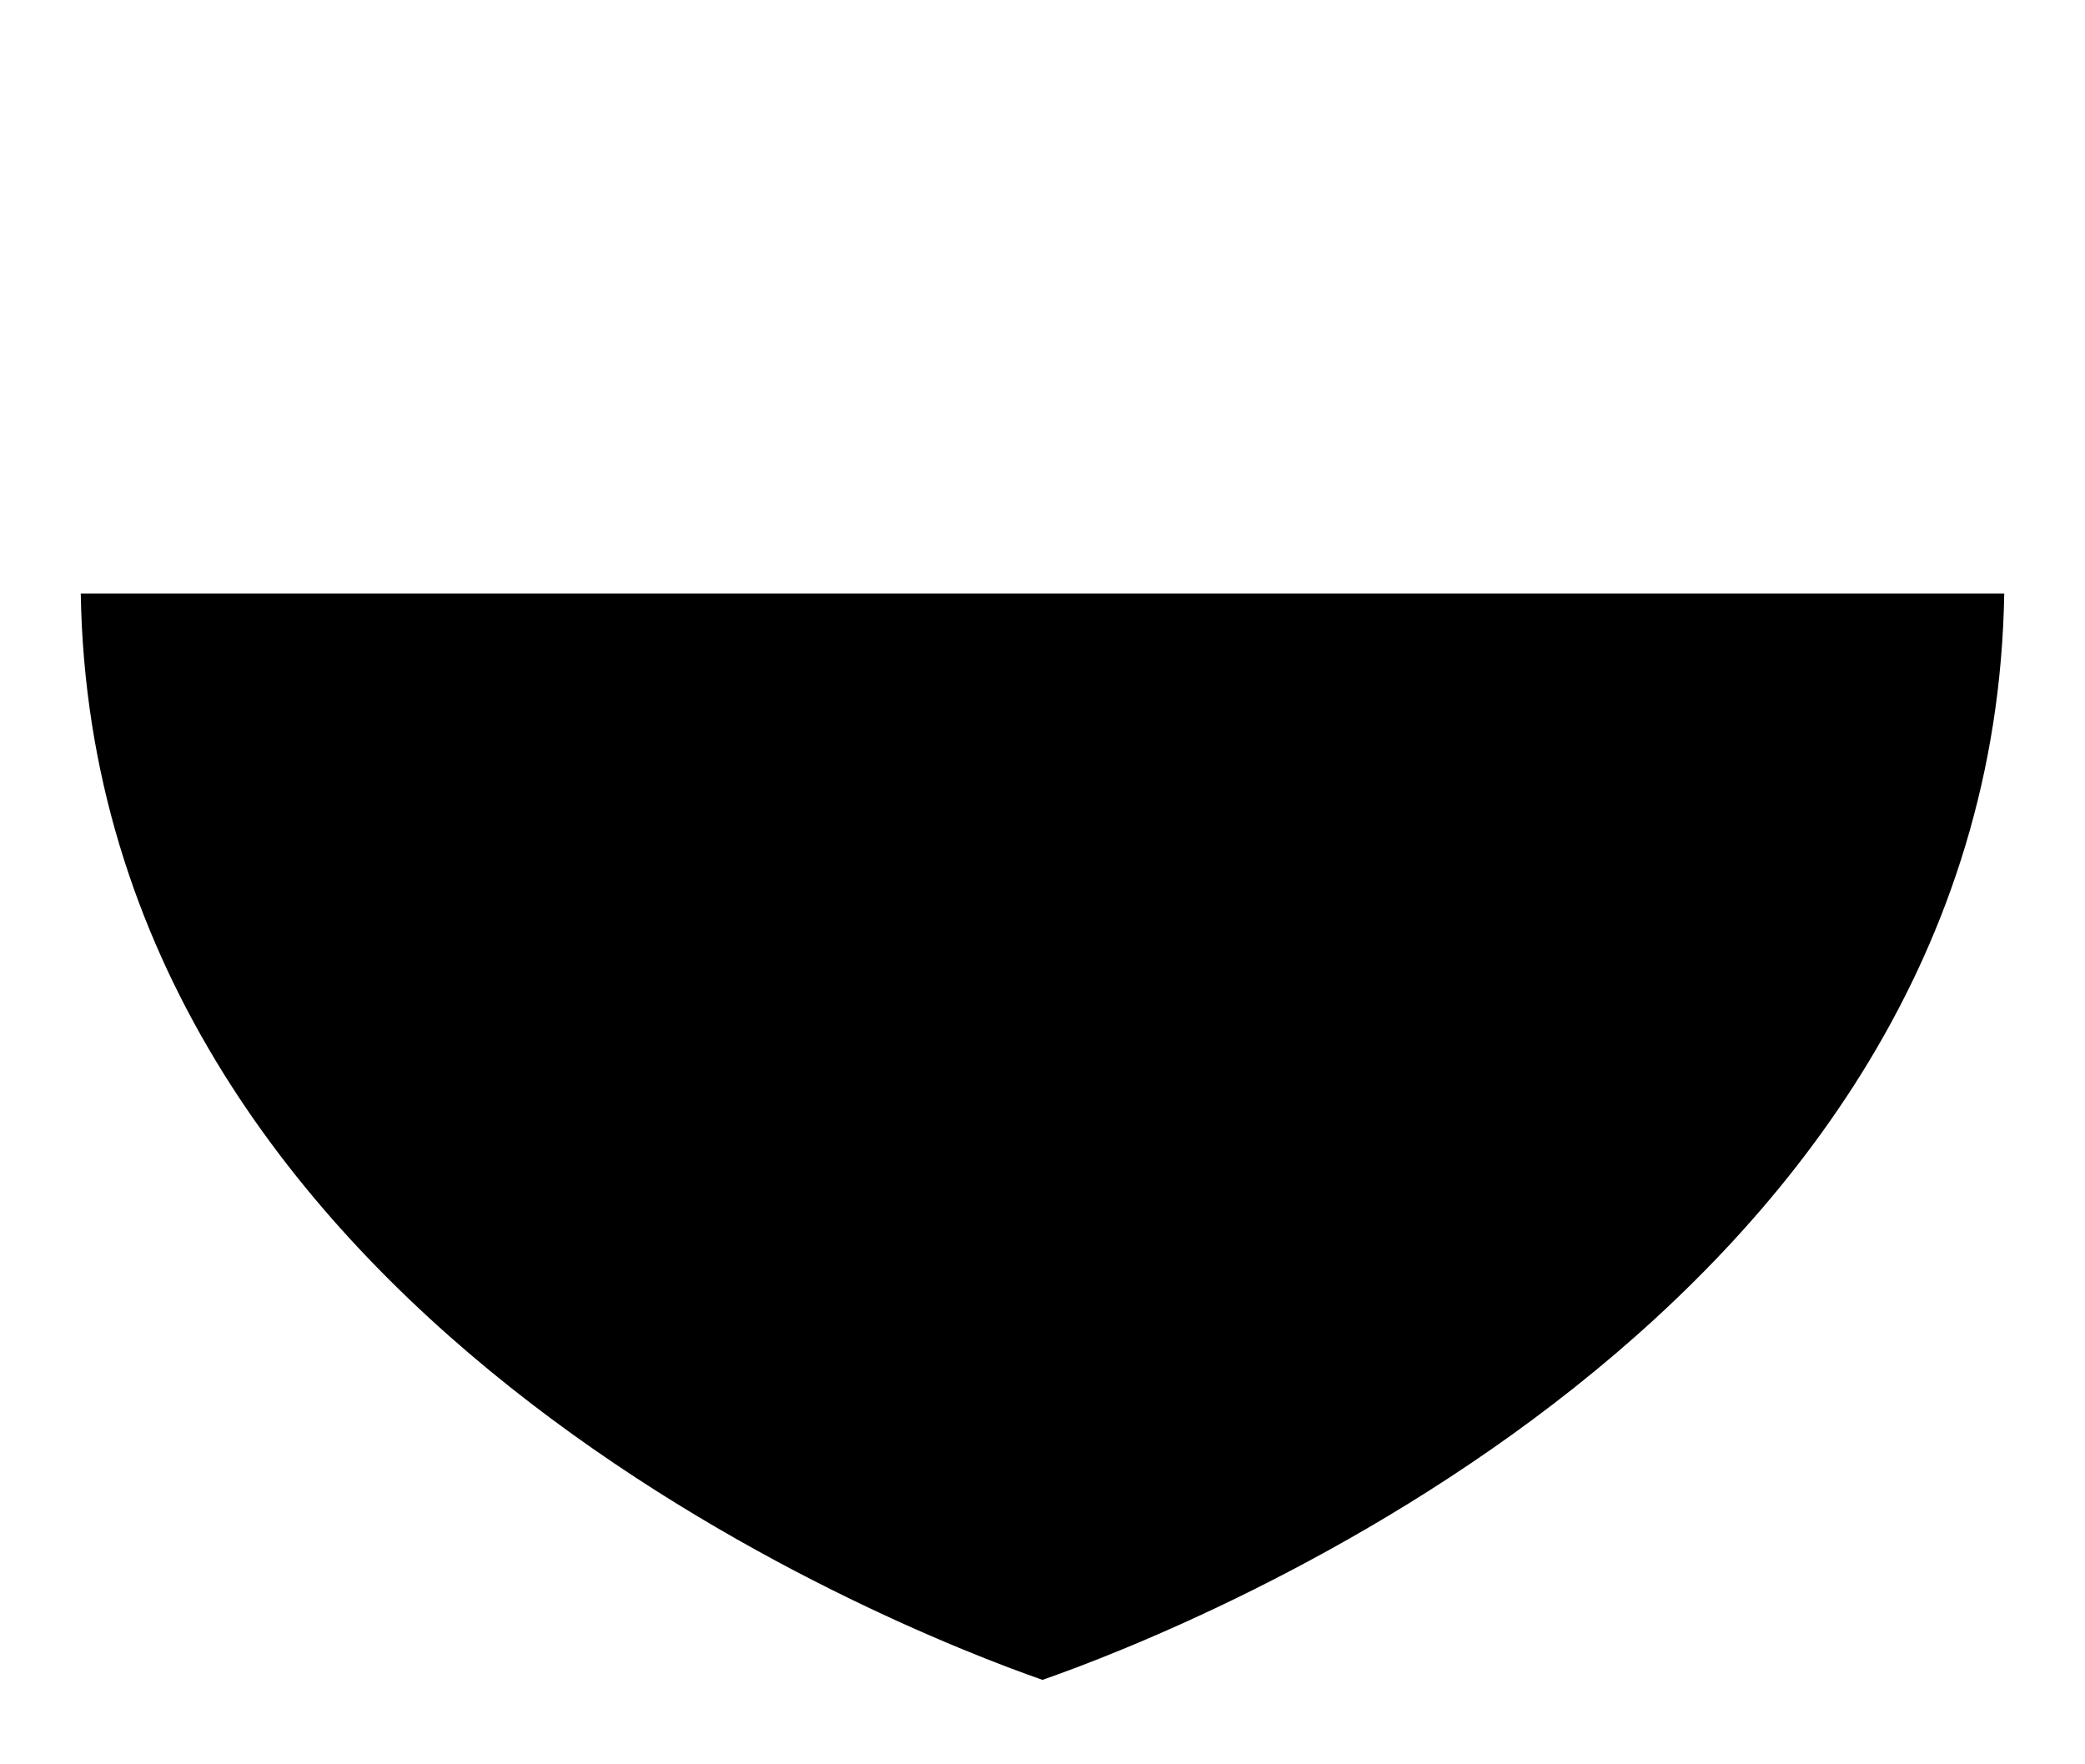 <svg xmlns="http://www.w3.org/2000/svg" viewBox="0 0 26 22"><path d="M18.8,2A5.206,5.206,0,0,1,24,7.2c0,8.036-8.666,11.813-11.003,12.684C10.651,19.017,2,15.271,2,7.2A5.206,5.206,0,0,1,7.2,2a5.141,5.141,0,0,1,4.186,2.134L13,6.34l1.614-2.206A5.141,5.141,0,0,1,18.8,2m0-2A7.171,7.171,0,0,0,13,2.953,7.191,7.191,0,0,0,0,7.2C0,18.083,13,22,13,22S26,18.083,26,7.2A7.2,7.2,0,0,0,18.8,0Z" transform="translate(0 0.001)" fill="none"/><path d="M1.007,7.4C1.157,16.386,11.156,20.302,13,20.946,14.844,20.302,24.844,16.386,24.993,7.4Z" transform="translate(0 0.001)"/></svg>